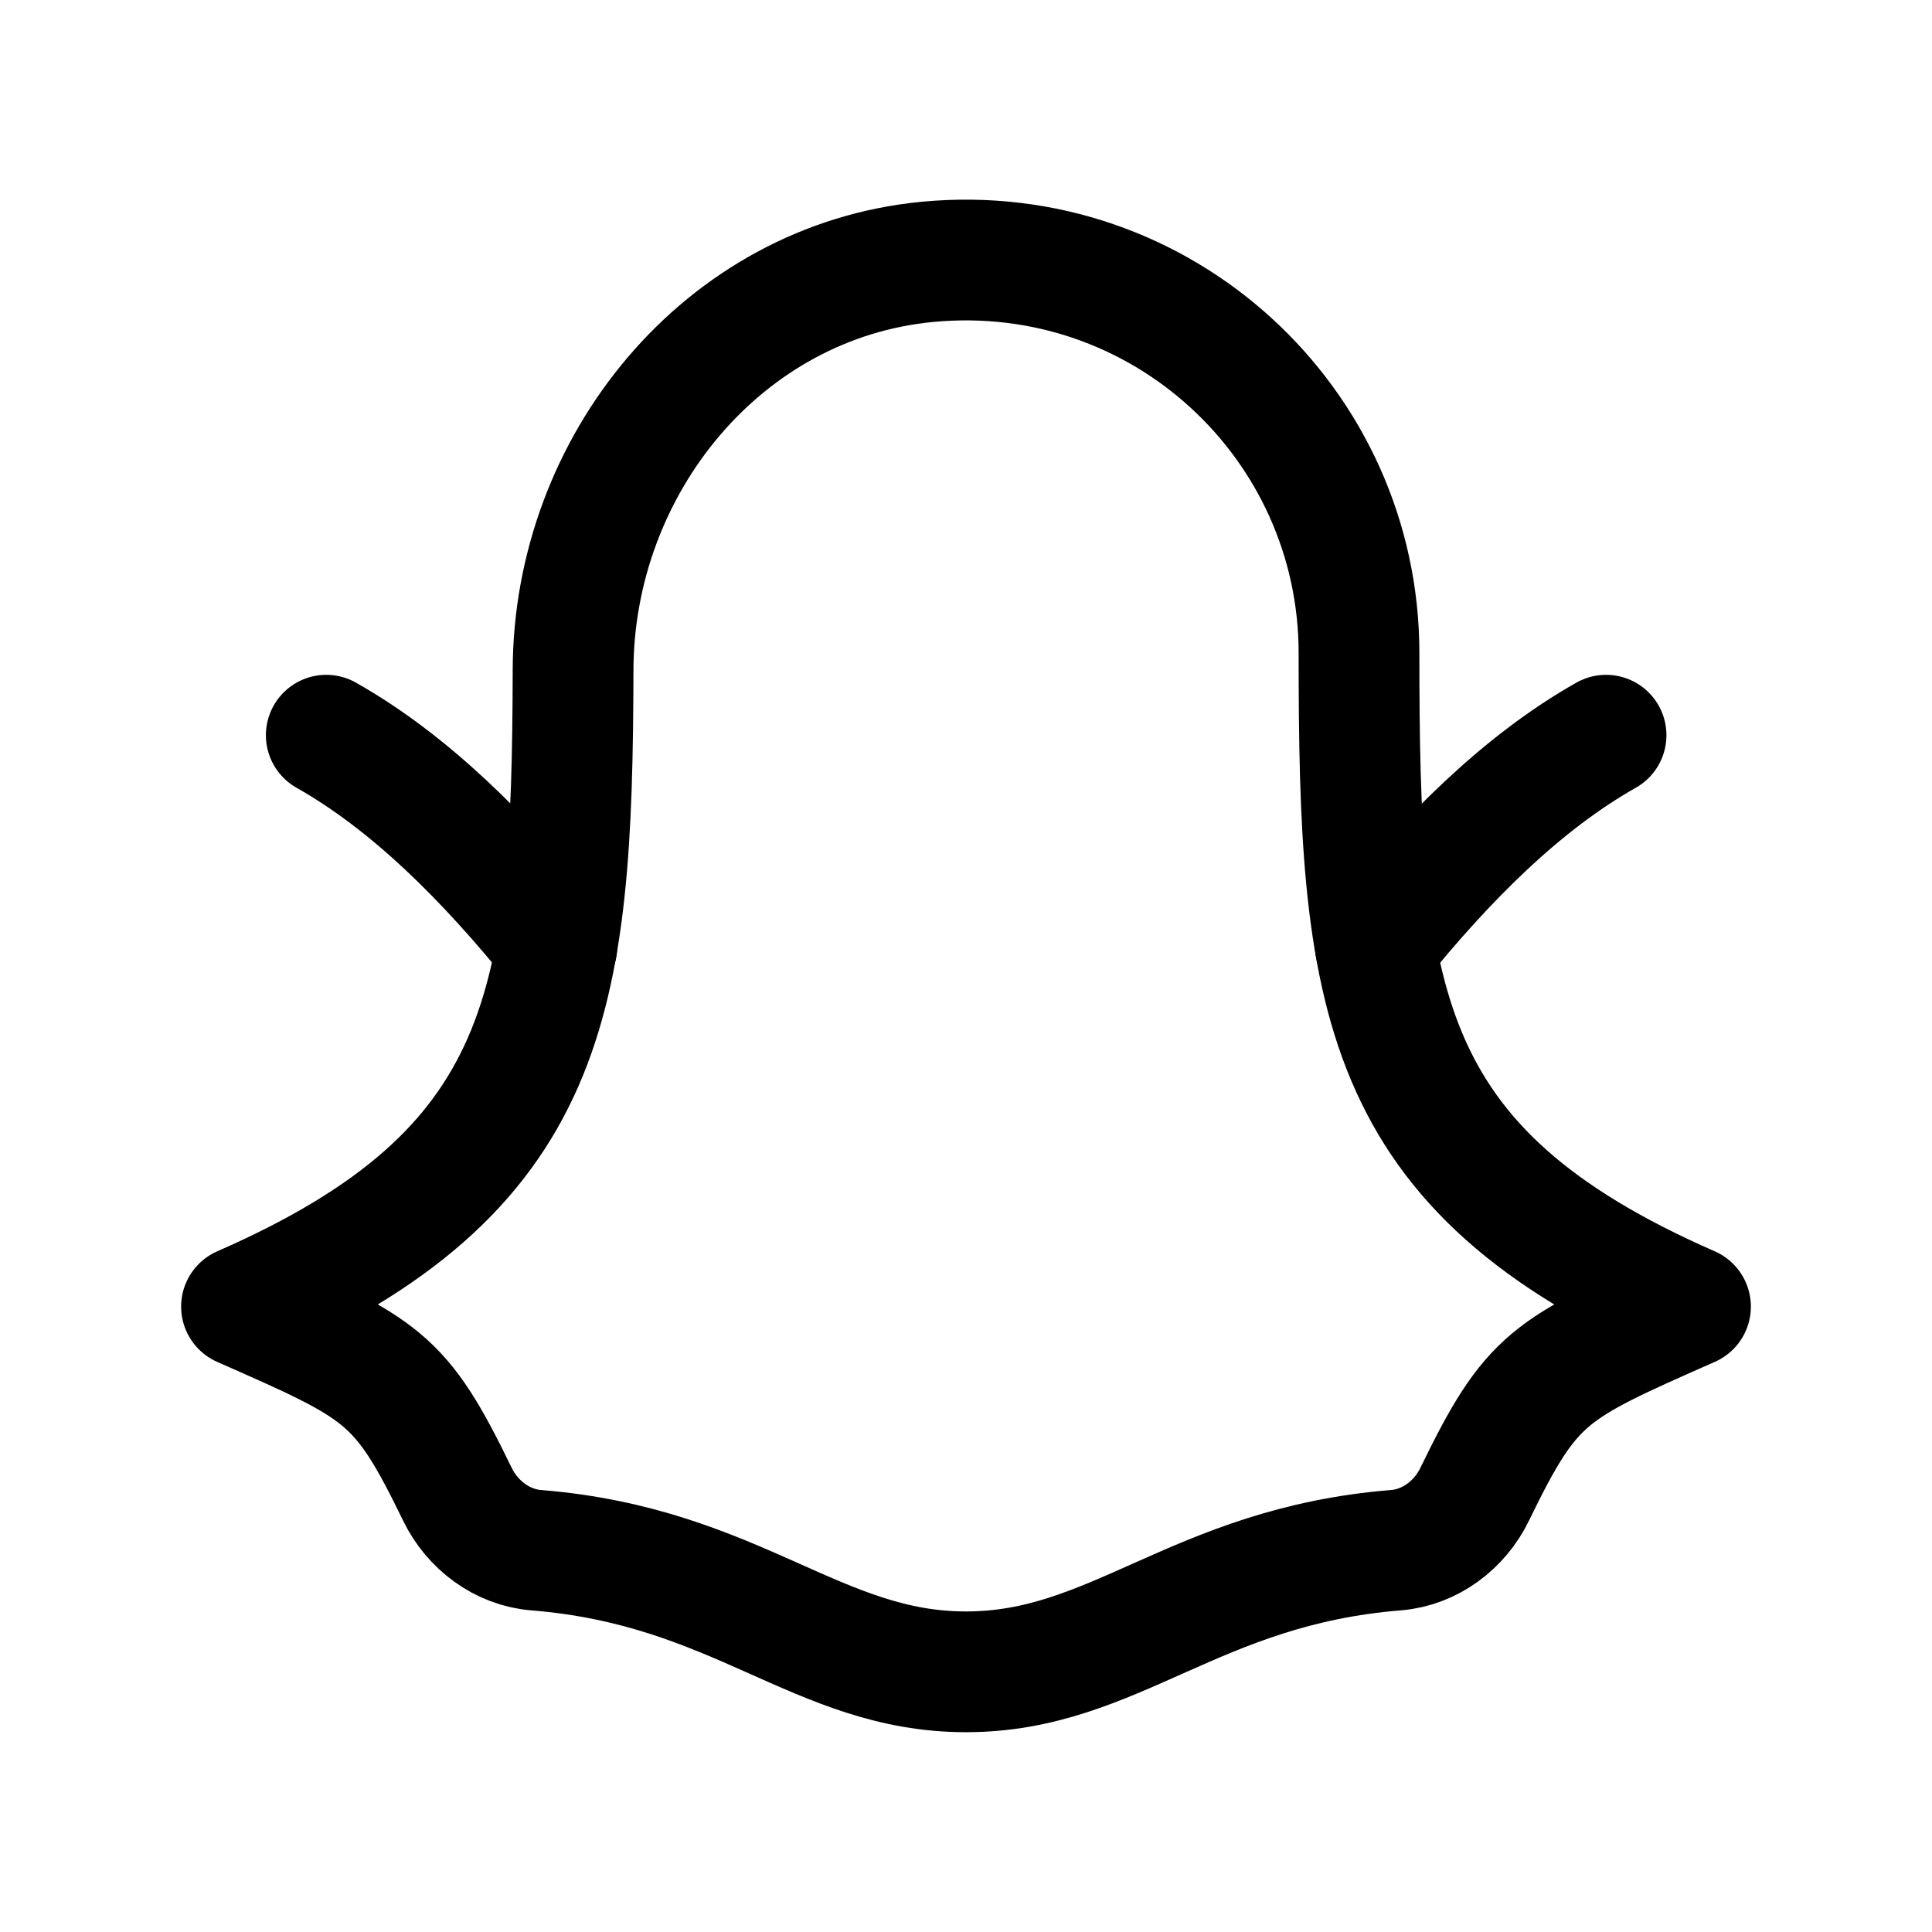 <svg width="24" height="24" viewBox="0 0 24 24" fill="none" xmlns="http://www.w3.org/2000/svg">
<path d="M11.52 3.253C14.432 2.975 16.882 5.258 16.882 8.113C16.882 12.385 17.095 14.521 21 16.231L20.998 16.232C19.237 17.009 19.029 17.1 18.319 18.562C18.134 18.944 17.764 19.223 17.341 19.257C14.84 19.458 13.847 20.768 12 20.768C10.154 20.768 9.161 19.458 6.66 19.257C6.237 19.223 5.867 18.944 5.682 18.562C4.972 17.1 4.764 17.008 3.001 16.232L3 16.231C6.84 14.551 7.11 12.458 7.119 8.328C7.123 5.777 8.981 3.496 11.52 3.253Z" stroke="black" stroke-width="1.5" stroke-linecap="round" stroke-linejoin="round"/>
<path d="M4.053 9.133C5.092 9.721 6.03 10.655 6.918 11.756" stroke="black" stroke-width="1.5" stroke-linecap="round" stroke-linejoin="round"/>
<path d="M19.951 9.133C18.912 9.721 17.974 10.655 17.086 11.756" stroke="black" stroke-width="1.5" stroke-linecap="round" stroke-linejoin="round"/>
</svg>